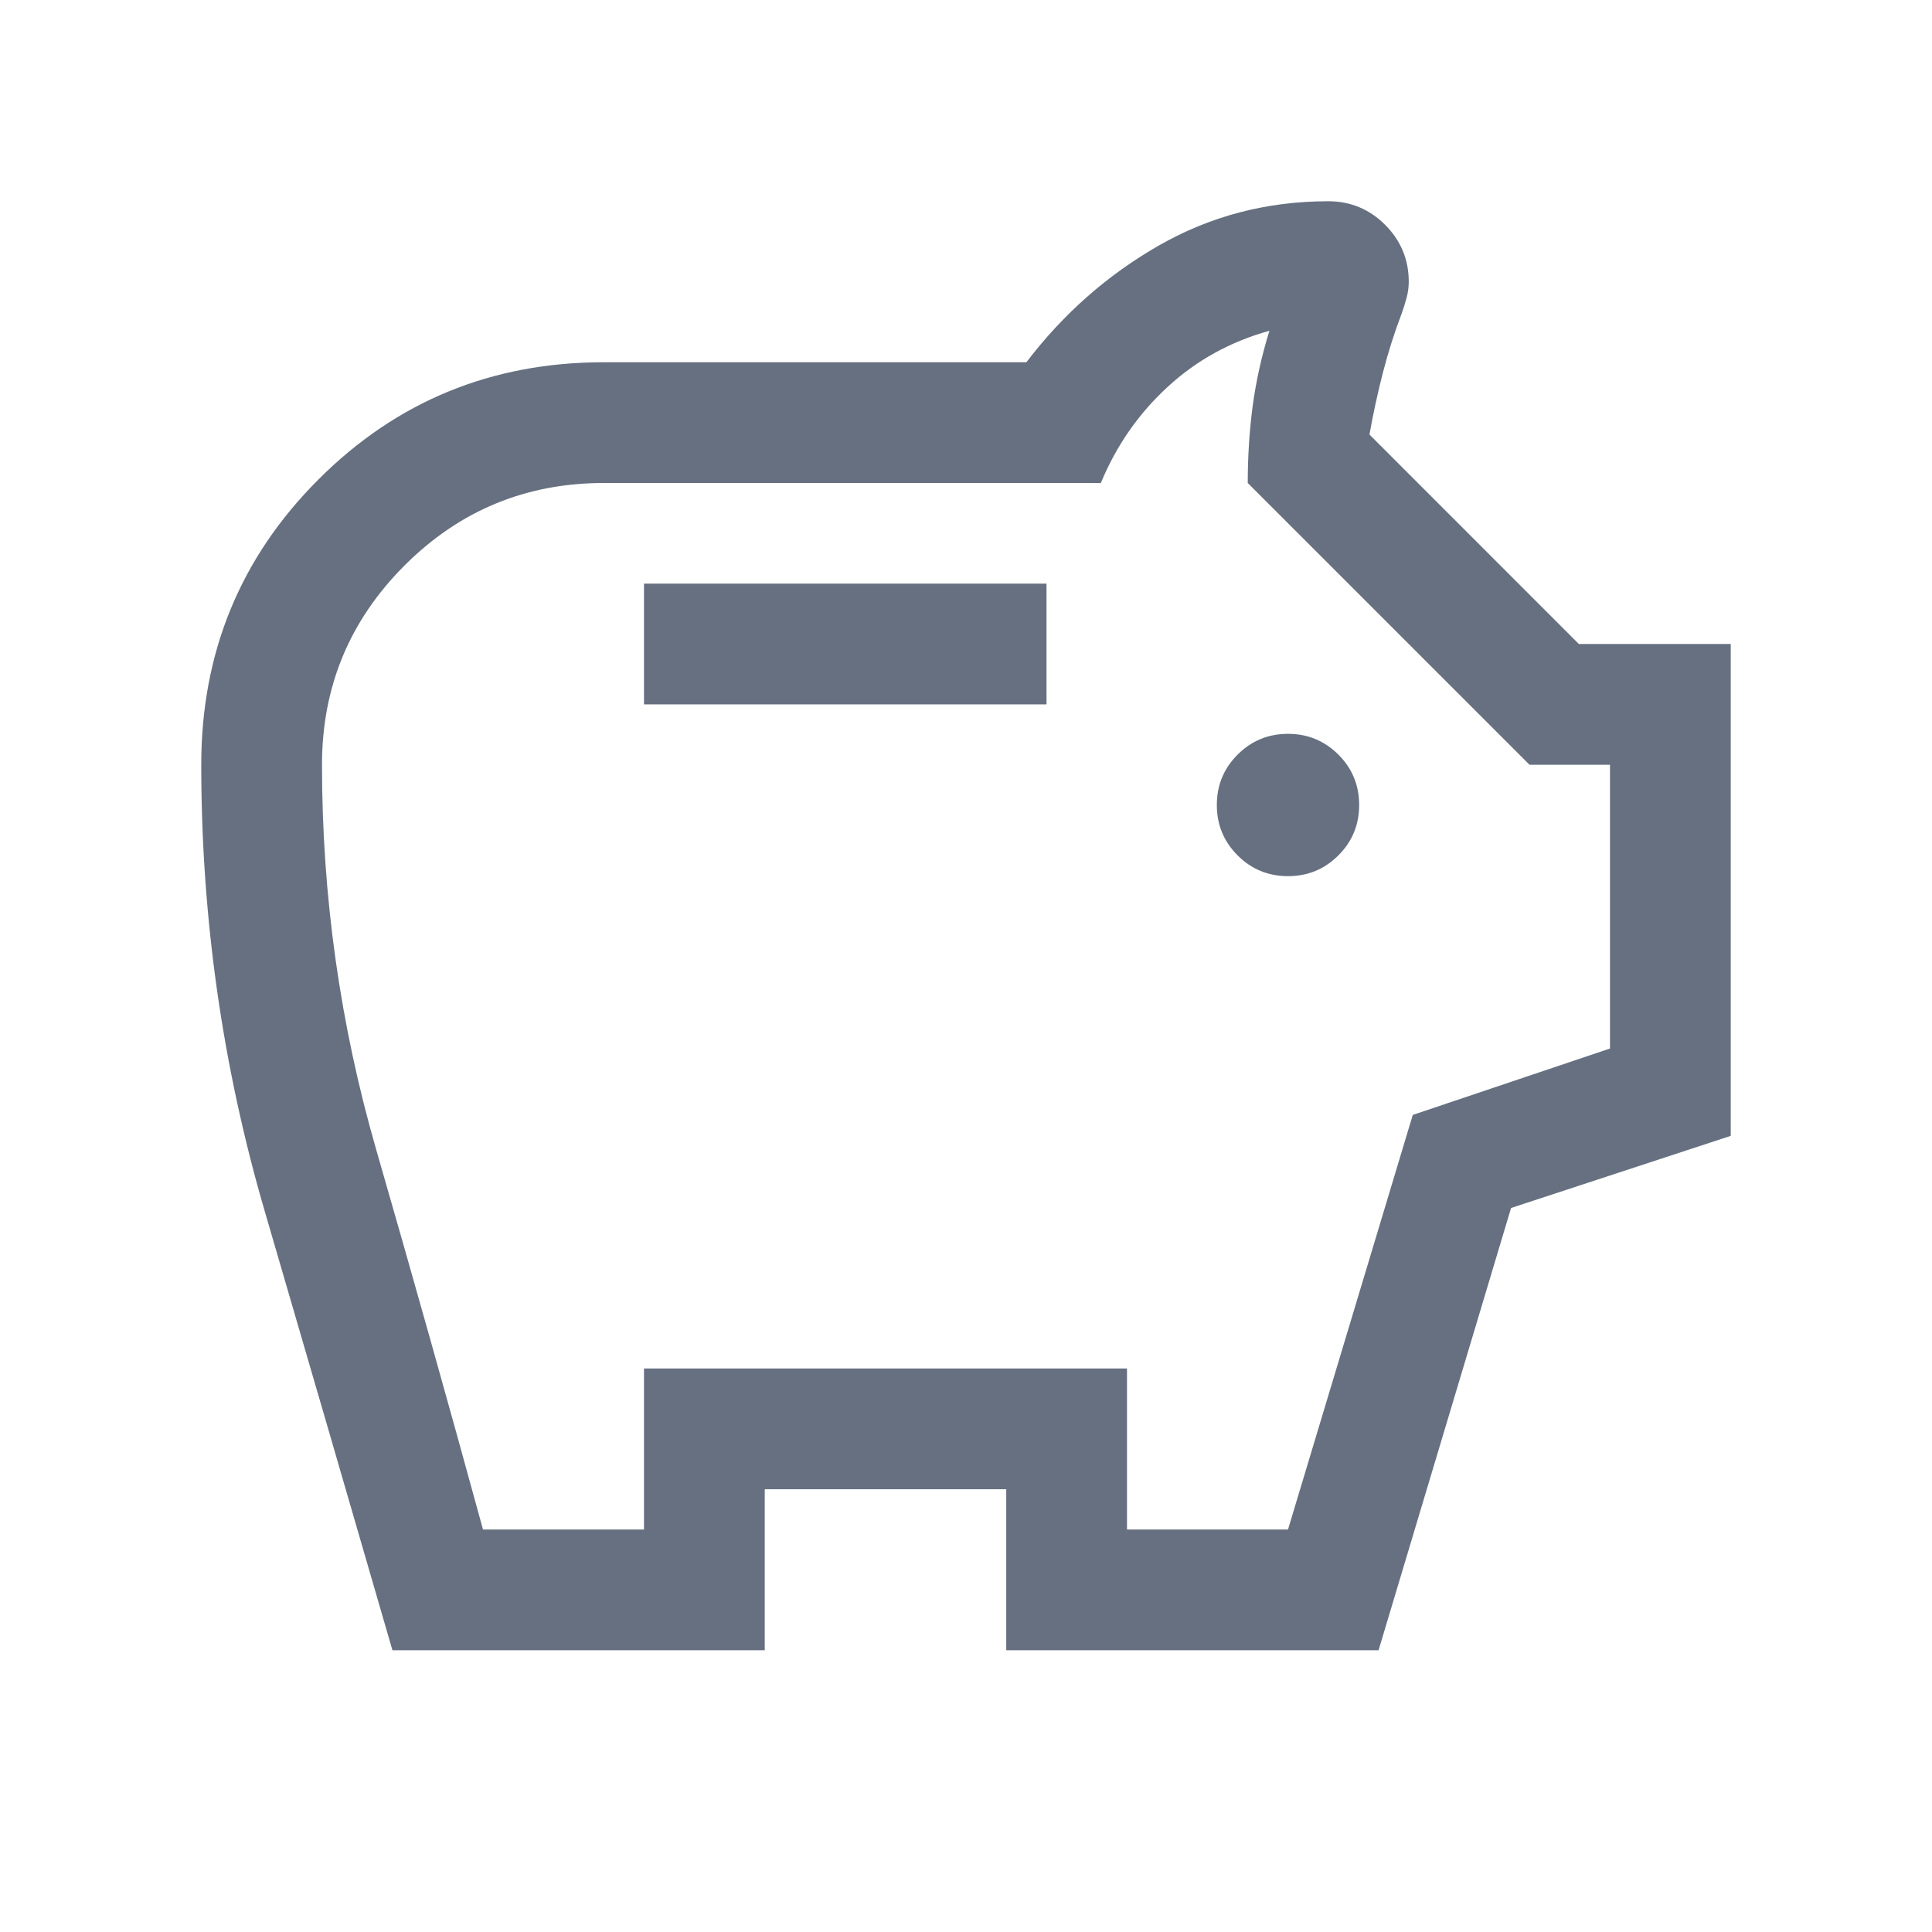 <svg width="24" height="24" viewBox="0 0 24 24" fill="none" xmlns="http://www.w3.org/2000/svg">
<mask id="mask0_322_1239" style="mask-type:alpha" maskUnits="userSpaceOnUse" x="0" y="0" width="24" height="24">
<rect width="24" height="24" fill="#D9D9D9"/>
</mask>
<g mask="url(#mask0_322_1239)">
<path d="M16 10.884C16.245 10.884 16.453 10.798 16.626 10.626C16.798 10.454 16.884 10.245 16.884 10C16.884 9.755 16.798 9.546 16.626 9.374C16.453 9.202 16.245 9.116 16 9.116C15.755 9.116 15.546 9.202 15.374 9.374C15.202 9.546 15.116 9.755 15.116 10C15.116 10.245 15.202 10.454 15.374 10.626C15.546 10.798 15.755 10.884 16 10.884ZM8 8.75H13V7.25H8V8.75ZM4.875 20.5C4.347 18.677 3.819 16.863 3.292 15.058C2.764 13.253 2.5 11.4 2.5 9.5C2.5 8.108 2.985 6.926 3.956 5.956C4.926 4.985 6.108 4.5 7.5 4.5H12.75C13.208 3.899 13.757 3.415 14.397 3.049C15.038 2.683 15.739 2.5 16.5 2.5C16.776 2.5 17.011 2.598 17.207 2.793C17.402 2.989 17.5 3.224 17.5 3.5C17.5 3.568 17.491 3.636 17.472 3.704C17.453 3.772 17.434 3.835 17.413 3.892C17.321 4.133 17.243 4.38 17.178 4.633C17.113 4.885 17.058 5.14 17.012 5.398L19.613 8H21.5V14.11L18.771 15.006L17.125 20.5H12.5V18.5H9.5V20.5H4.875ZM6 19H8V17H14V19H16L17.55 13.85L20 13.025V9.5H19L15.5 6C15.5 5.667 15.521 5.346 15.562 5.037C15.604 4.729 15.673 4.42 15.769 4.109C15.286 4.243 14.864 4.475 14.504 4.807C14.144 5.138 13.867 5.536 13.675 6H7.5C6.533 6 5.708 6.342 5.025 7.025C4.342 7.708 4 8.533 4 9.5C4 11.133 4.225 12.729 4.675 14.287C5.125 15.846 5.567 17.417 6 19Z" fill="#667080"/>
</g>
</svg>
